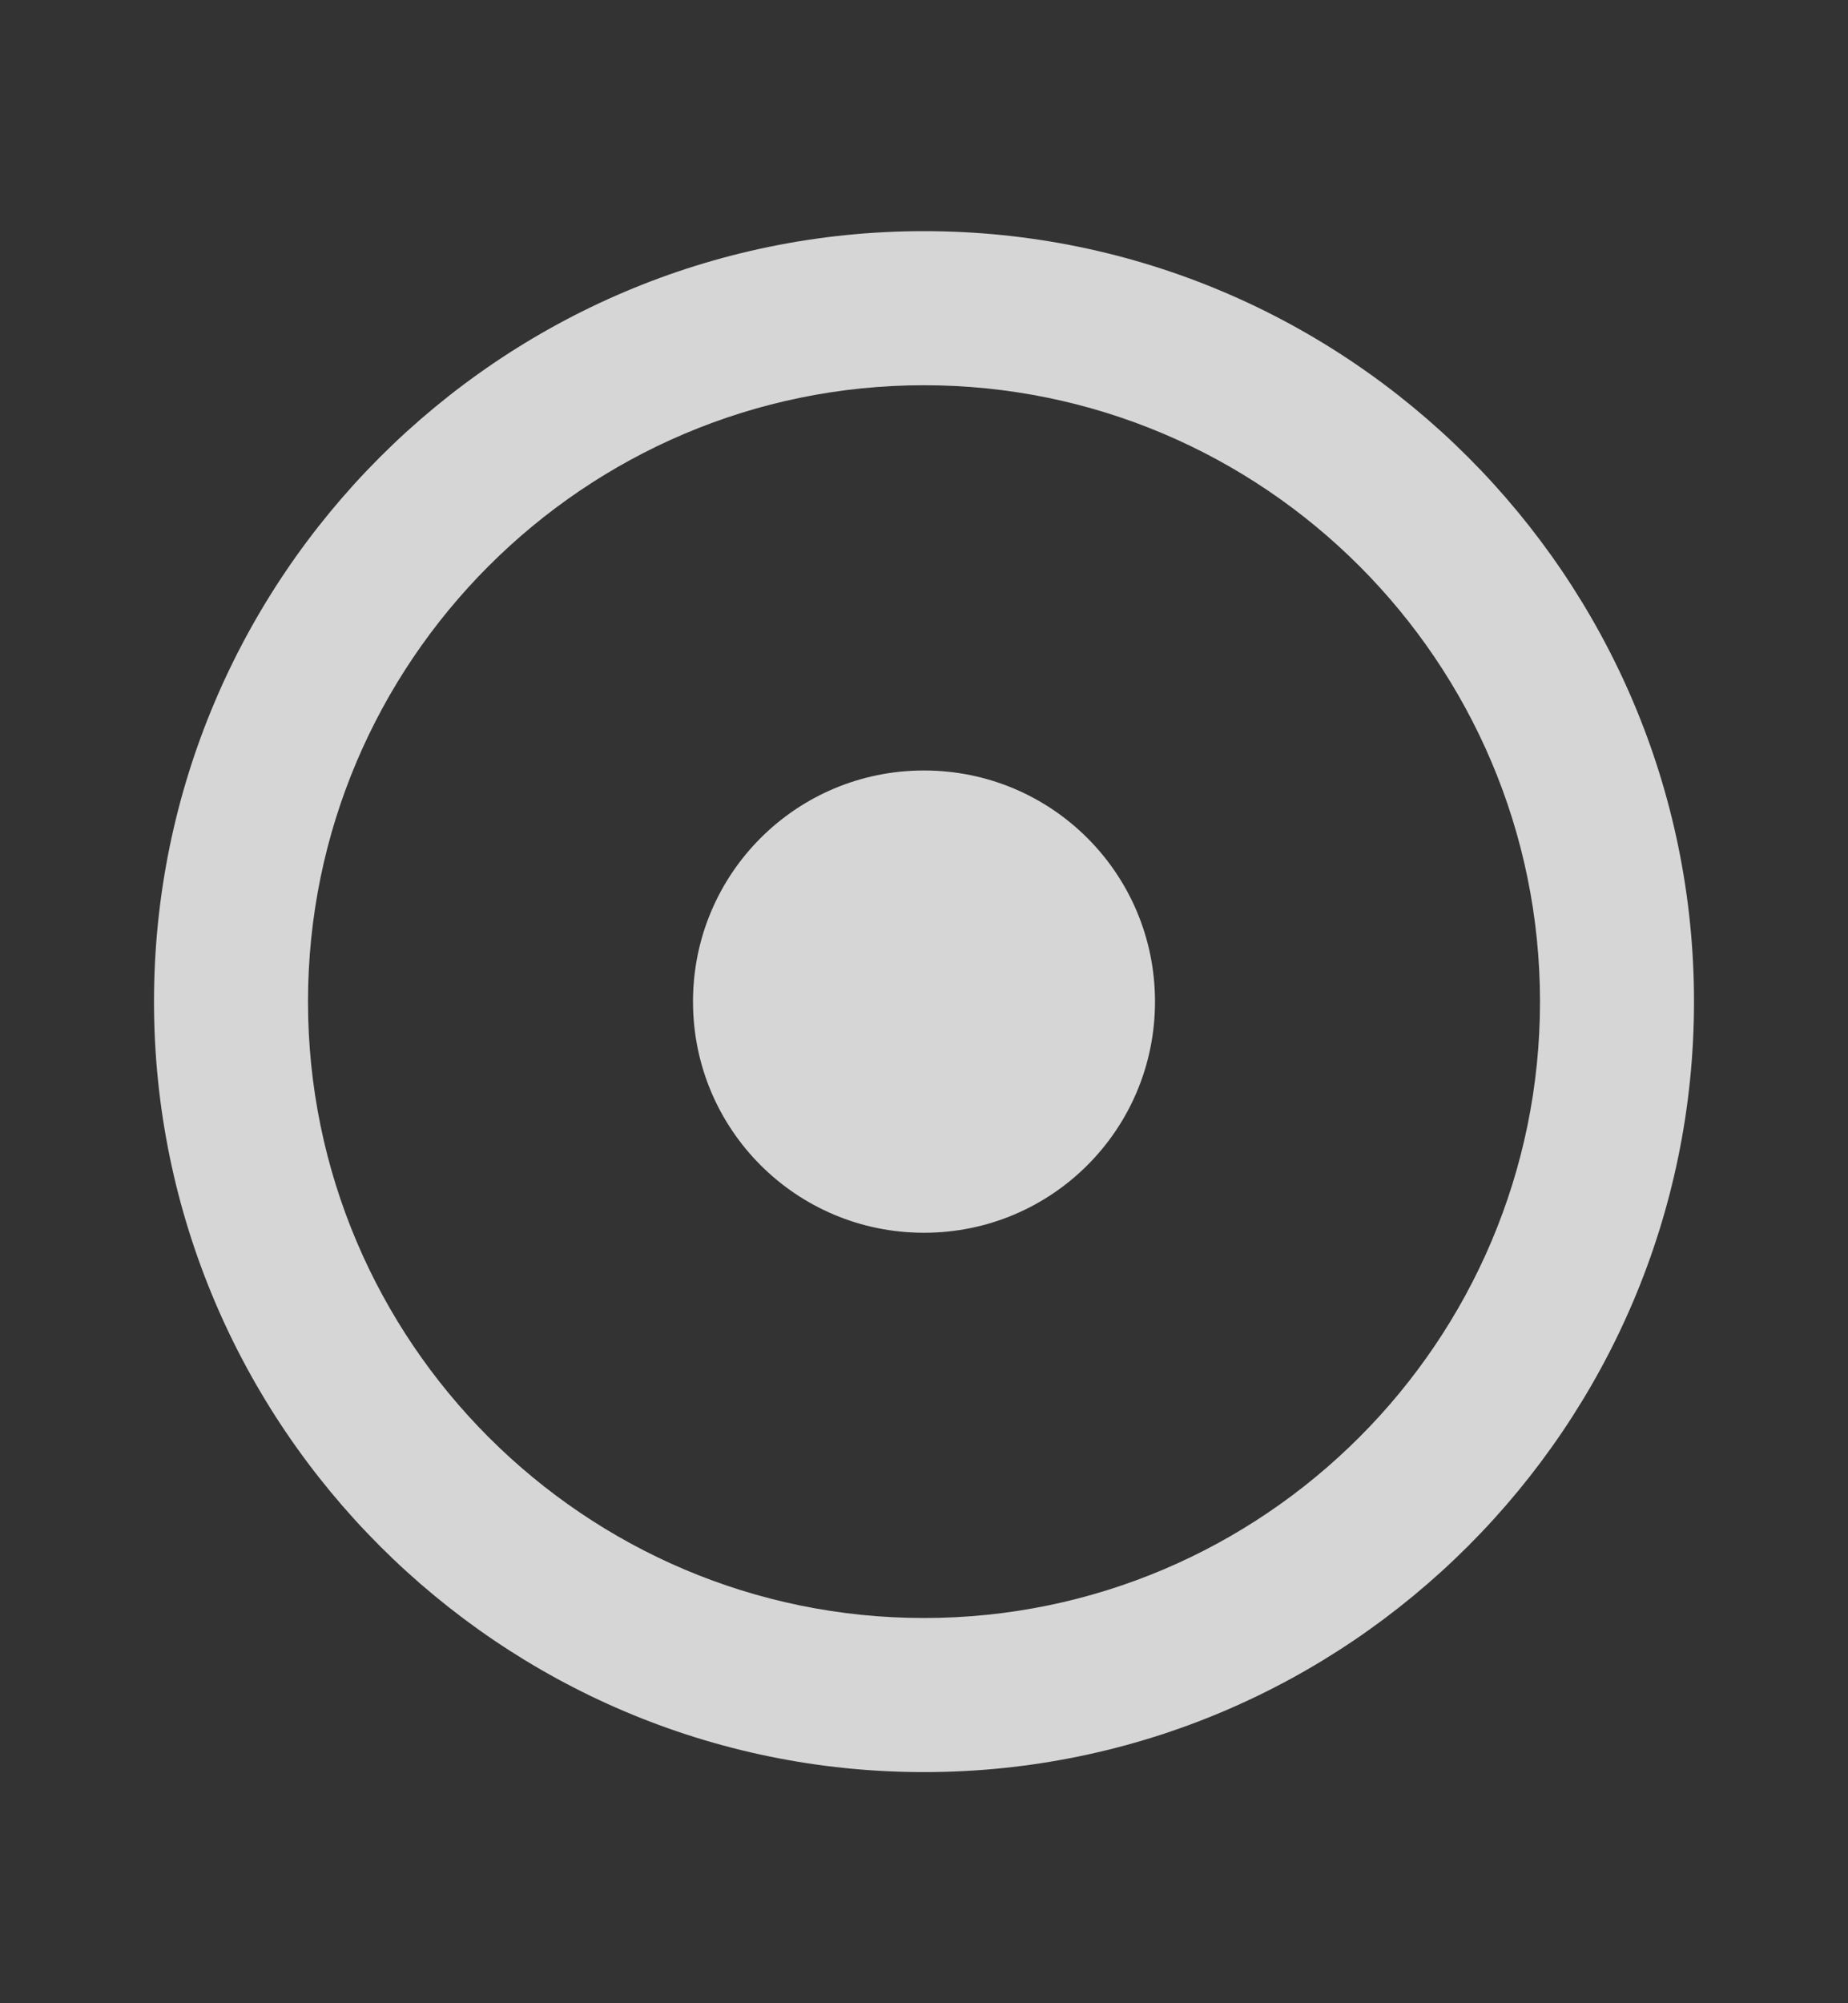 <svg xmlns="http://www.w3.org/2000/svg" width="12" height="13" viewBox="0 0 12 13" fill="none">
  <rect x="0" y="0" width="12" height="13" fill="#333333" stroke="none"/>
  <path d="M6 1.5C3.245 1.5 1 3.745 1 6.5C1 9.255 3.245 11.5 6 11.5C8.755 11.5 11 9.255 11 6.5C11 3.745 8.755 1.5 6 1.5ZM6 10.5C3.795 10.5 2 8.705 2 6.5C2 4.295 3.795 2.5 6 2.5C8.205 2.5 10 4.295 10 6.5C10 8.705 8.205 10.5 6 10.5ZM7.5 6.5C7.5 7.33 6.83 8 6 8C5.17 8 4.5 7.33 4.5 6.5C4.5 5.67 5.17 5 6 5C6.83 5 7.5 5.67 7.5 6.5Z" fill="white" fill-opacity="0.8"/>
</svg>